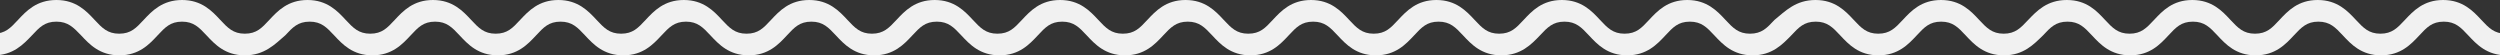 <svg xmlns="http://www.w3.org/2000/svg" width="768" height="17" fill="none"><rect width="100%" height="100%" fill="#333333" stroke="none"/><path fill="#F1F1F1" d="M770 17c-6.04 0-9.2-3.4-11.75-6.13-2.28-2.44-3.96-4.22-7.52-4.22-3.62 0-5.23 1.78-7.51 4.22-2.56 2.73-5.71 6.13-11.75 6.13-6.05 0-9.2-3.4-11.75-6.13-2.28-2.44-3.96-4.22-7.52-4.22-3.56 0-5.24 1.78-7.52 4.22-2.55 2.73-5.7 6.13-11.75 6.13-6.04 0-9.2-3.4-11.74-6.13-2.29-2.44-3.96-4.22-7.52-4.22-3.63 0-5.24 1.78-7.52 4.22-2.55 2.73-5.7 6.13-11.75 6.13-6.04 0-9.2-3.4-11.75-6.13-2.28-2.44-3.96-4.22-7.51-4.22-3.63 0-5.24 1.78-7.52 4.22C624.8 13.6 621.64 17 615.6 17c-6.04 0-9.2-3.4-11.75-6.13-2.28-2.44-3.96-4.22-7.52-4.22-3.62 0-5.23 1.78-7.51 4.22-2.56 2.73-5.71 6.13-11.75 6.13-6.05 0-9.2-3.4-11.75-6.13-2.28-2.44-3.96-4.22-7.52-4.22-3.62 0-5.23 1.78-7.52 4.22C547.6 13.6 544.44 17 538.4 17c-6.04 0-9.2-3.4-11.75-6.13-2.28-2.44-3.96-4.22-7.52-4.22-3.62 0-5.23 1.78-7.51 4.22-2.56 2.73-5.71 6.13-11.75 6.13-6.05 0-9.2-3.4-11.75-6.13-2.28-2.44-3.96-4.22-7.52-4.22-3.56 0-5.24 1.78-7.52 4.22-2.62 2.73-5.84 6.13-11.88 6.13-6.04 0-9.2-3.4-11.75-6.13-2.28-2.44-3.96-4.22-7.52-4.22-3.62 0-5.23 1.78-7.51 4.22-2.56 2.73-5.71 6.13-11.75 6.13-6.05 0-9.2-3.4-11.75-6.13-2.28-2.44-3.96-4.22-7.52-4.22-3.62 0-5.23 1.78-7.52 4.22-2.55 2.73-5.7 6.13-11.75 6.13-6.04 0-9.2-3.4-11.74-6.13-2.29-2.44-3.96-4.22-7.52-4.22-3.56 0-5.24 1.78-7.52 4.22-2.55 2.73-5.7 6.13-11.75 6.13-6.04 0-9.2-3.4-11.75-6.13-2.28-2.44-3.96-4.22-7.52-4.22-3.62 0-5.23 1.78-7.51 4.22-2.56 2.73-5.71 6.13-11.75 6.13s-9.2-3.4-11.75-6.13c-2.28-2.44-3.96-4.22-7.52-4.22-3.62 0-5.23 1.78-7.52 4.22-2.55 2.73-5.7 6.13-11.74 6.13-6.05 0-9.2-3.4-11.75-6.13-2.29-2.44-3.96-4.22-7.52-4.22-3.63 0-5.24 1.78-7.52 4.22C239.2 13.6 236.05 17 230 17c-6.04 0-9.2-3.4-11.75-6.13-2.28-2.44-3.96-4.22-7.51-4.22-3.56 0-5.24 1.78-7.52 4.22-2.55 2.73-5.7 6.13-11.75 6.13-6.04 0-9.2-3.4-11.75-6.13-2.28-2.44-3.96-4.22-7.52-4.22-3.62 0-5.23 1.78-7.51 4.22-2.56 2.73-5.71 6.13-11.75 6.13s-9.2-3.4-11.75-6.13c-2.28-2.44-3.96-4.22-7.52-4.22-3.62 0-5.24 1.78-7.52 4.22-2.55 2.73-5.7 6.13-11.75 6.13-6.04 0-9.2-3.4-11.74-6.13-2.29-2.44-3.96-4.22-7.52-4.22-3.63 0-5.24 1.78-7.52 4.22C84.46 13.6 81.24 17 75.2 17s-9.2-3.4-11.75-6.13c-2.28-2.44-3.96-4.22-7.52-4.22-3.62 0-5.23 1.78-7.52 4.22C45.87 13.6 42.71 17 36.67 17s-9.2-3.4-11.75-6.13c-2.35-2.44-4.03-4.22-7.59-4.22-3.62 0-5.23 1.78-7.52 4.22C7.2 13.6 4.04 17-2 17v-6.65c3.63 0 5.24-1.78 7.52-4.22C8.07 3.4 11.22 0 17.33 0c6.05 0 9.2 3.4 11.75 6.13 2.28 2.44 3.96 4.22 7.52 4.22 3.63 0 5.24-1.78 7.52-4.22C46.67 3.4 49.89 0 55.93 0c6.05 0 9.2 3.4 11.75 6.13 2.28 2.44 3.96 4.22 7.52 4.22 3.63 0 5.24-1.78 7.52-4.22C85.27 3.4 88.42 0 94.47 0c6.04 0 9.2 3.4 11.74 6.13 2.29 2.44 3.97 4.22 7.52 4.22 3.63 0 5.24-1.78 7.52-4.22C123.8 3.4 126.95 0 133 0c6.04 0 9.2 3.4 11.75 6.13 2.28 2.44 3.96 4.22 7.52 4.22 3.62 0 5.23-1.78 7.51-4.22C162.34 3.4 165.5 0 171.53 0s9.2 3.4 11.75 6.13c2.28 2.44 3.96 4.22 7.52 4.22 3.62 0 5.23-1.78 7.52-4.22C200.87 3.4 204.02 0 210.07 0c6.04 0 9.2 3.4 11.74 6.13 2.28 2.44 3.96 4.22 7.52 4.22 3.63 0 5.24-1.78 7.52-4.22C239.4 3.4 242.55 0 248.6 0c6.04 0 9.2 3.4 11.75 6.13 2.28 2.44 3.96 4.22 7.51 4.22 3.56 0 5.24-1.78 7.52-4.22C277.93 3.4 281.08 0 287.13 0c6.04 0 9.2 3.4 11.75 6.13 2.28 2.44 3.96 4.22 7.52 4.22 3.62 0 5.23-1.78 7.52-4.22C316.47 3.4 319.62 0 325.66 0s9.2 3.4 11.75 6.13c2.28 2.44 3.96 4.22 7.52 4.22 3.63 0 5.24-1.78 7.52-4.22C355 3.4 358.15 0 364.2 0c6.04 0 9.2 3.4 11.74 6.13 2.29 2.44 3.96 4.22 7.52 4.22 3.63 0 5.24-1.78 7.52-4.22C393.53 3.4 396.68 0 402.73 0c6.04 0 9.2 3.4 11.75 6.13 2.28 2.44 3.96 4.22 7.52 4.22 3.62 0 5.23-1.78 7.51-4.22C432.07 3.4 435.22 0 441.26 0s9.2 3.4 11.75 6.13c2.28 2.44 3.96 4.22 7.52 4.22 3.62 0 5.24-1.78 7.52-4.22C470.6 3.4 473.75 0 479.8 0c6.04 0 9.2 3.4 11.74 6.13 2.28 2.44 3.96 4.22 7.52 4.22 3.63 0 5.24-1.78 7.52-4.22C509.13 3.4 512.28 0 518.33 0c6.04 0 9.2 3.4 11.75 6.13 2.28 2.44 3.96 4.22 7.51 4.22 3.63 0 5.24-1.78 7.52-4.22C548.47 3.4 551.62 0 557.73 0c6.04 0 9.2 3.4 11.75 6.13 2.28 2.44 3.96 4.22 7.52 4.22 3.56 0 5.24-1.78 7.52-4.22C587.07 3.4 590.22 0 596.27 0c6.04 0 9.2 3.4 11.74 6.13 2.29 2.44 3.97 4.22 7.52 4.22 3.56 0 5.24-1.78 7.52-4.22C625.67 3.4 628.83 0 634.93 0c6.11 0 9.2 3.4 11.75 6.13 2.28 2.44 3.96 4.22 7.52 4.22 3.56 0 5.24-1.78 7.52-4.22C664.27 3.4 667.42 0 673.47 0c6.04 0 9.2 3.4 11.74 6.13 2.29 2.44 3.96 4.22 7.52 4.22 3.63 0 5.24-1.78 7.52-4.22C702.8 3.4 705.95 0 712 0c6.04 0 9.2 3.4 11.75 6.13 2.28 2.44 3.96 4.22 7.52 4.22 3.55 0 5.23-1.78 7.51-4.22C741.34 3.4 744.5 0 750.53 0s9.2 3.4 11.75 6.13c2.28 2.44 3.96 4.22 7.52 4.22V17h.2Z"/></svg>